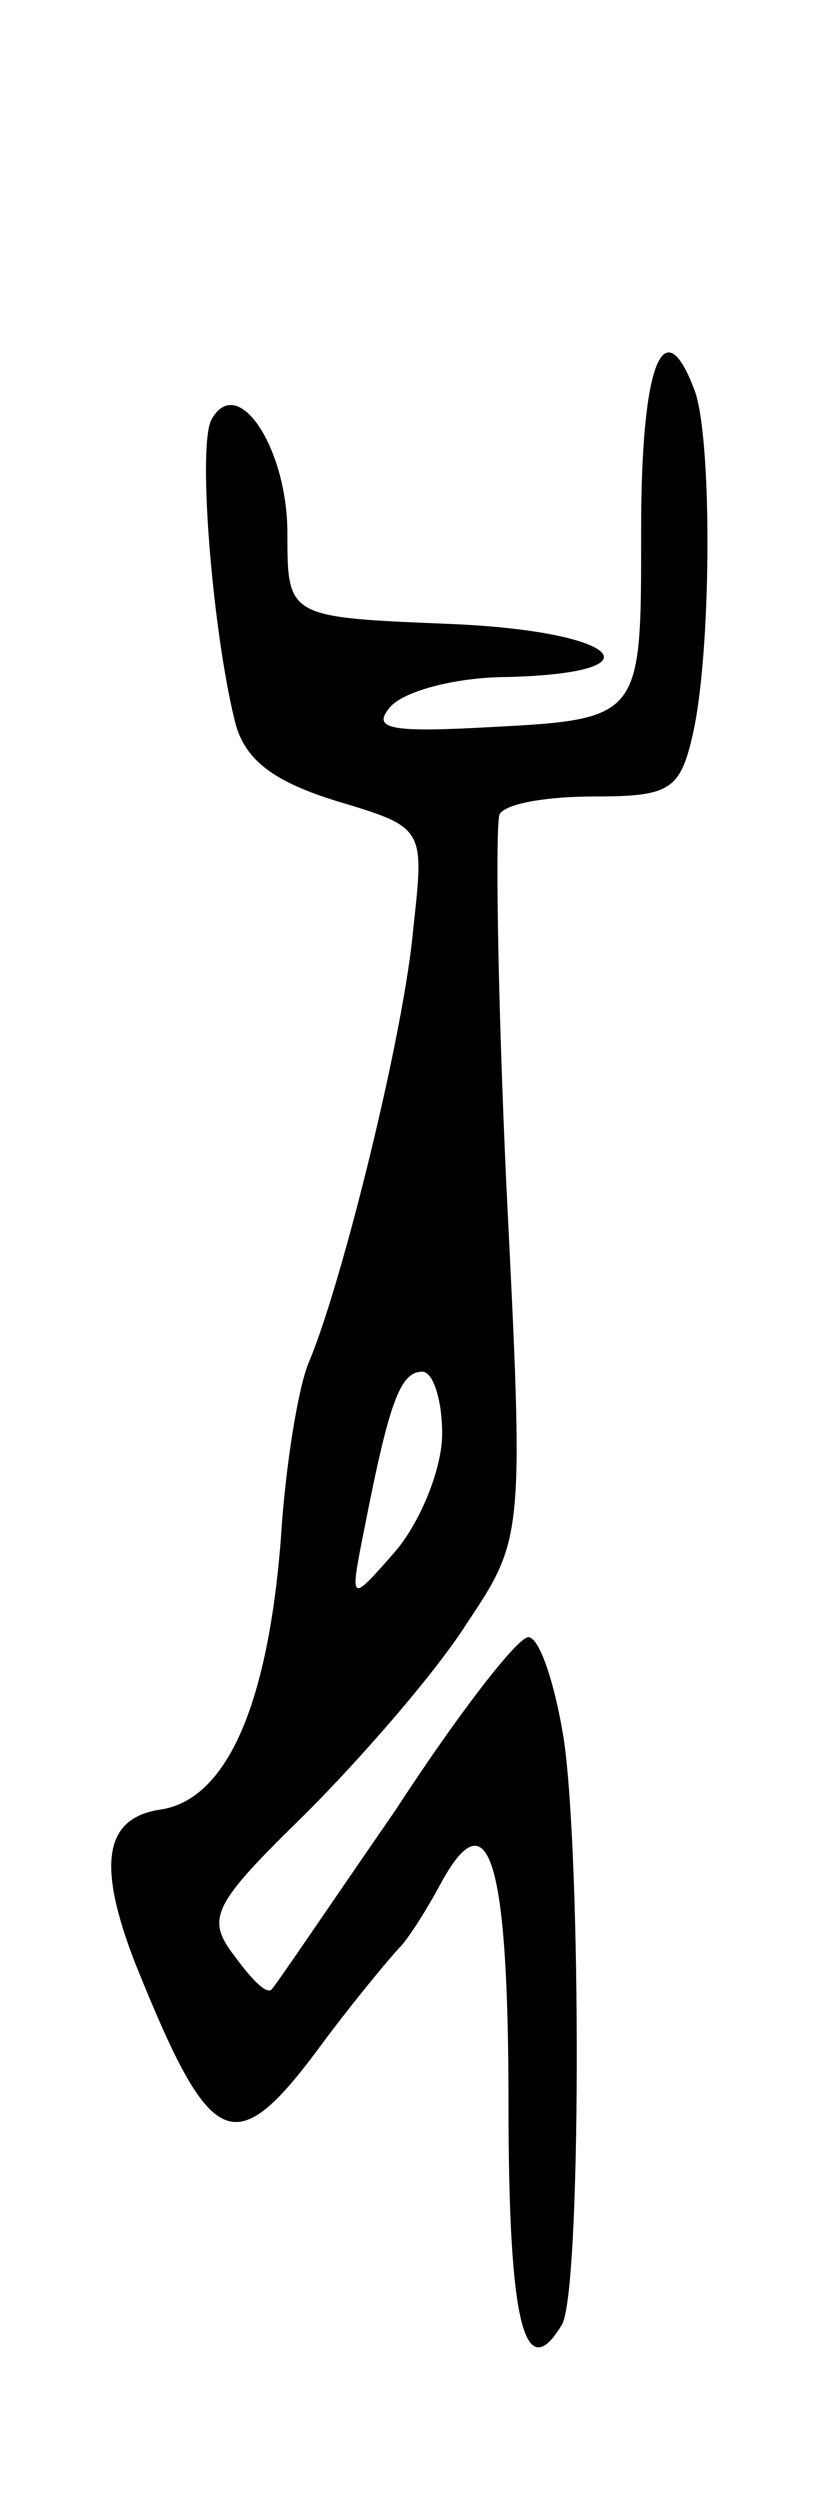 <svg version="1.0" xmlns="http://www.w3.org/2000/svg"
 width="37pt" height="113pt" viewBox="0 0 37 113"
 preserveAspectRatio="xMidYMid meet">
<g transform="translate(0,113) scale(0.1,-0.1)"
fill="#000000" stroke="none">
<path d="M290 891 c0 -88 1 -86 -75 -90 -40 -2 -47 0 -38 10 7 7 30 13 53 13
71 2 49 21 -27 24 -73 3 -73 3 -73 41 0 38 -22 72 -34 52 -7 -10 0 -95 10
-136 4 -18 17 -28 46 -37 40 -12 40 -12 35 -57 -4 -47 -32 -160 -47 -196 -5
-11 -11 -48 -13 -81 -6 -76 -25 -118 -55 -122 -25 -4 -28 -25 -11 -69 35 -87
45 -91 86 -35 15 20 31 39 34 42 3 3 11 15 18 28 22 41 31 12 31 -99 0 -98 7
-128 24 -100 9 13 9 211 1 265 -4 25 -11 46 -16 46 -5 0 -32 -35 -60 -78 -29
-42 -54 -79 -56 -81 -2 -3 -9 4 -17 15 -13 17 -10 23 32 64 26 26 59 64 73 86
26 39 26 39 18 199 -4 88 -5 163 -3 167 3 5 22 8 43 8 35 0 39 3 45 31 8 40 8
133 0 153 -14 37 -24 11 -24 -63z m-90 -409 c0 -16 -10 -40 -21 -53 -21 -24
-21 -24 -14 11 11 56 16 70 26 70 5 0 9 -13 9 -28z"/>
</g>
</svg>
